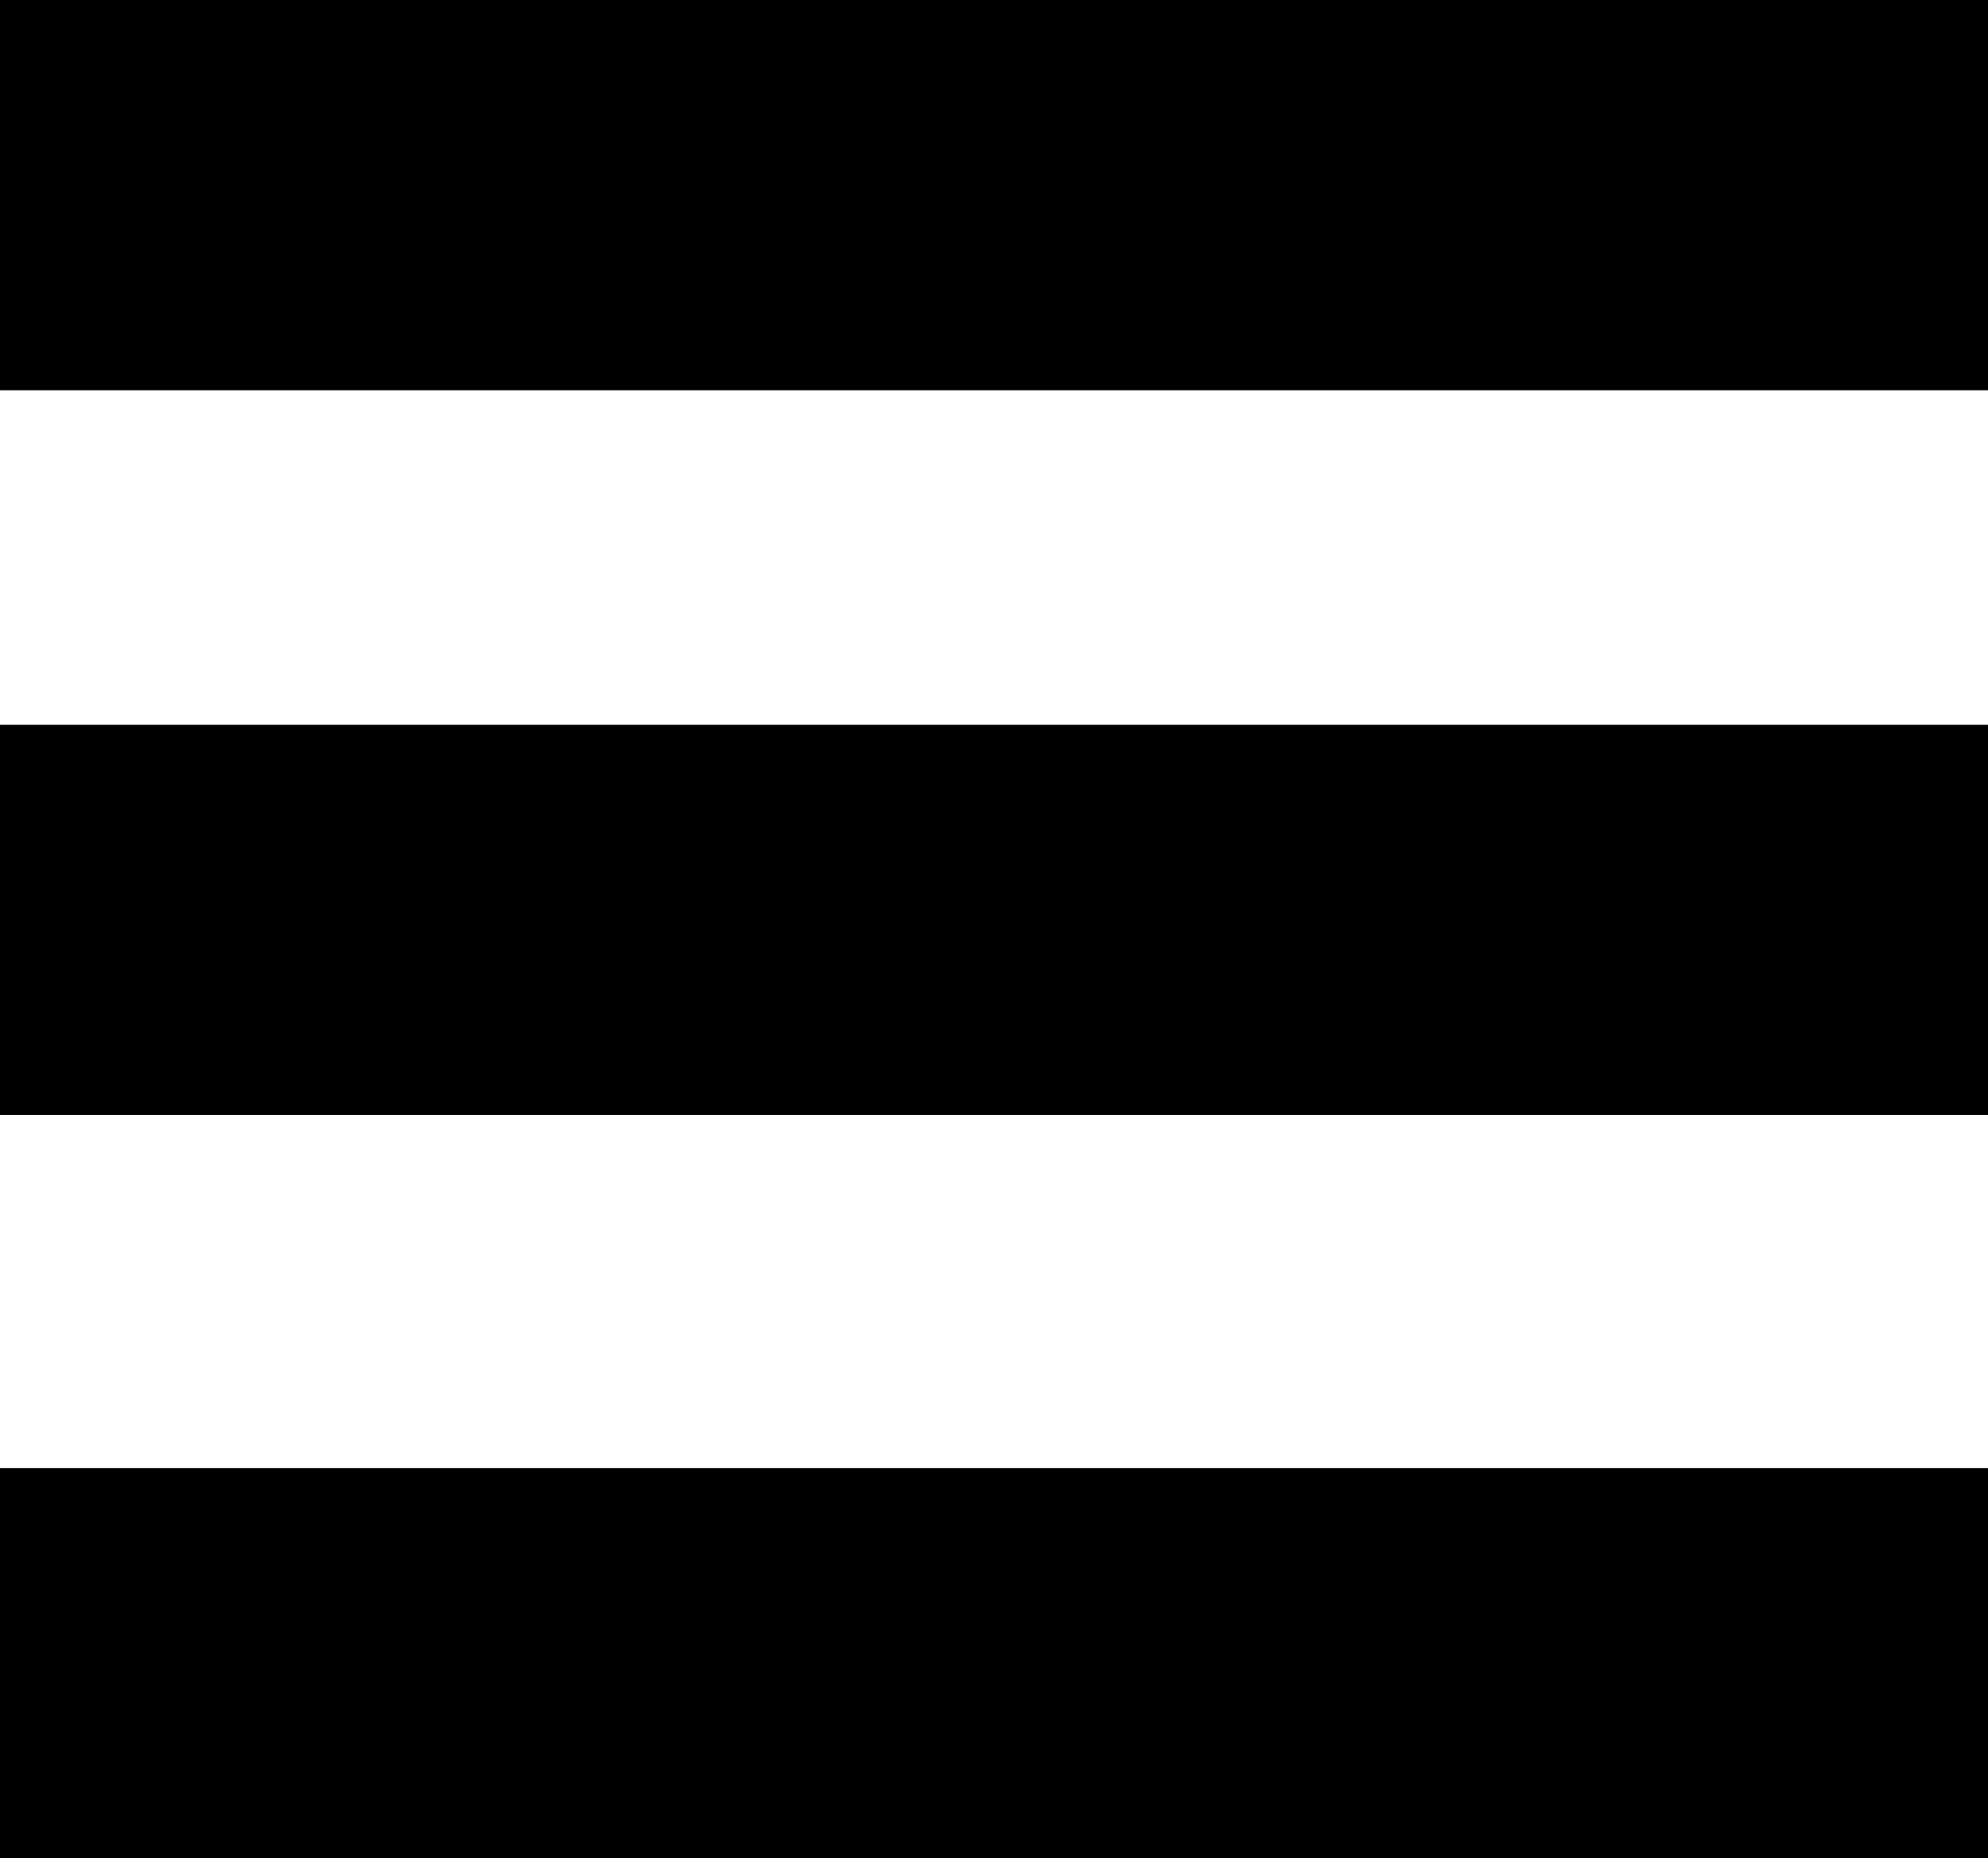 <?xml version="1.0" encoding="utf-8"?>
<!-- Generator: Adobe Illustrator 12.0.0, SVG Export Plug-In . SVG Version: 6.00 Build 51448)  -->
<!DOCTYPE svg PUBLIC "-//W3C//DTD SVG 1.1//EN" "http://www.w3.org/Graphics/SVG/1.1/DTD/svg11.dtd">
<svg  version="1.1" id="Layer_1" xmlns="http://www.w3.org/2000/svg" xmlns:xlink="http://www.w3.org/1999/xlink" width="33.883" height="31.667"
	 viewBox="0 0 33.883 31.667" overflow="visible" enable-background="new 0 0 33.883 31.667" xml:space="preserve">
<g>
	<rect width="33.883" height="6.65"/>
	<rect y="12.35" width="33.883" height="6.65"/>
	<rect y="25.017" width="33.883" height="6.65"/>
</g>
</svg>
